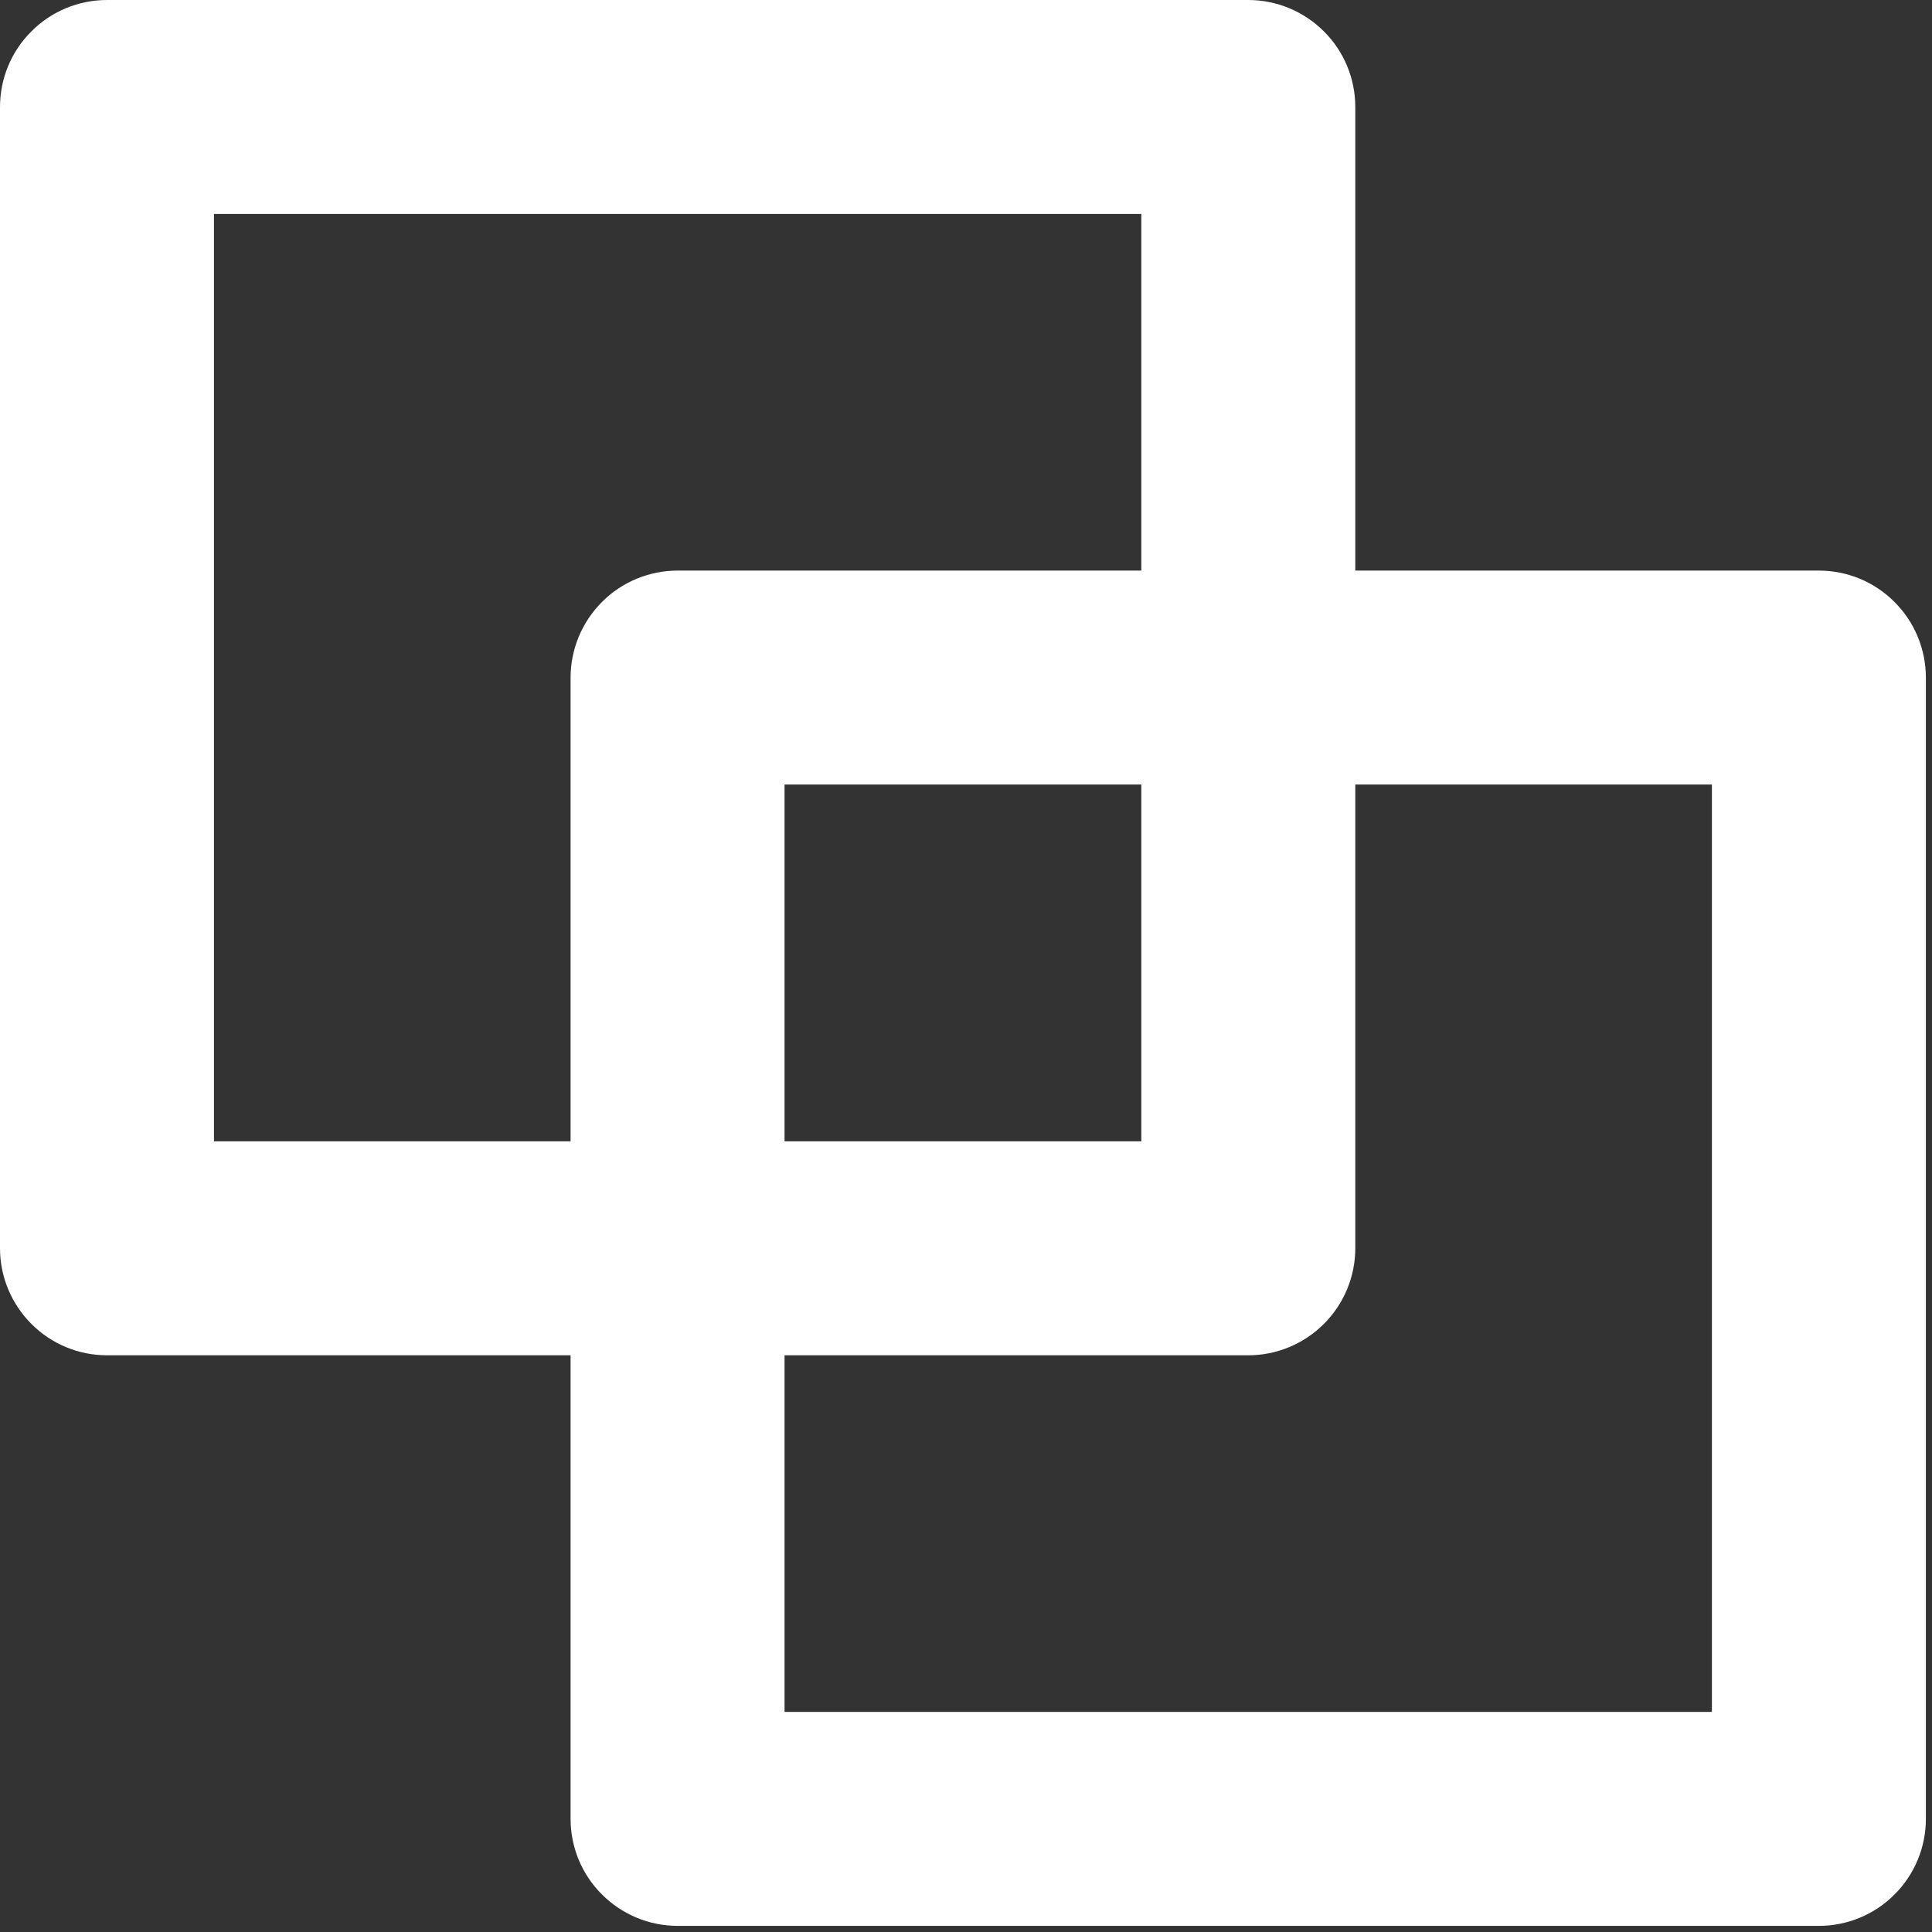 <svg width="12" height="12" viewBox="0 0 12 12" fill="none" xmlns="http://www.w3.org/2000/svg">
<rect x="0" y="0" width="12" height="12" fill="#333333" stroke="none"/>
<path fill-rule="evenodd" clip-rule="evenodd" d="M8.418 3.544H11.297C11.474 3.544 11.643 3.614 11.767 3.739C11.892 3.863 11.962 4.033 11.962 4.209V11.297C11.962 11.474 11.892 11.643 11.767 11.767C11.643 11.892 11.474 11.962 11.297 11.962H4.209C4.033 11.962 3.864 11.892 3.739 11.767C3.614 11.643 3.544 11.474 3.544 11.297V8.418H0.665C0.488 8.418 0.319 8.348 0.195 8.223C0.07 8.098 0 7.929 0 7.753V0.665C0 0.488 0.07 0.319 0.195 0.195C0.319 0.07 0.488 0 0.665 0H7.753C7.929 0 8.098 0.07 8.223 0.195C8.348 0.319 8.418 0.488 8.418 0.665V3.544ZM1.329 1.329V7.089L3.544 7.089V4.209C3.544 4.033 3.614 3.864 3.739 3.739C3.863 3.614 4.033 3.544 4.209 3.544H7.089V1.329H1.329ZM7.089 4.873V7.089H4.873V4.873H7.089ZM4.873 8.418V10.633H10.633L10.633 4.873H8.418V7.753C8.418 7.929 8.348 8.098 8.223 8.223C8.098 8.348 7.929 8.418 7.753 8.418H4.873Z" fill="white"/>
</svg>
